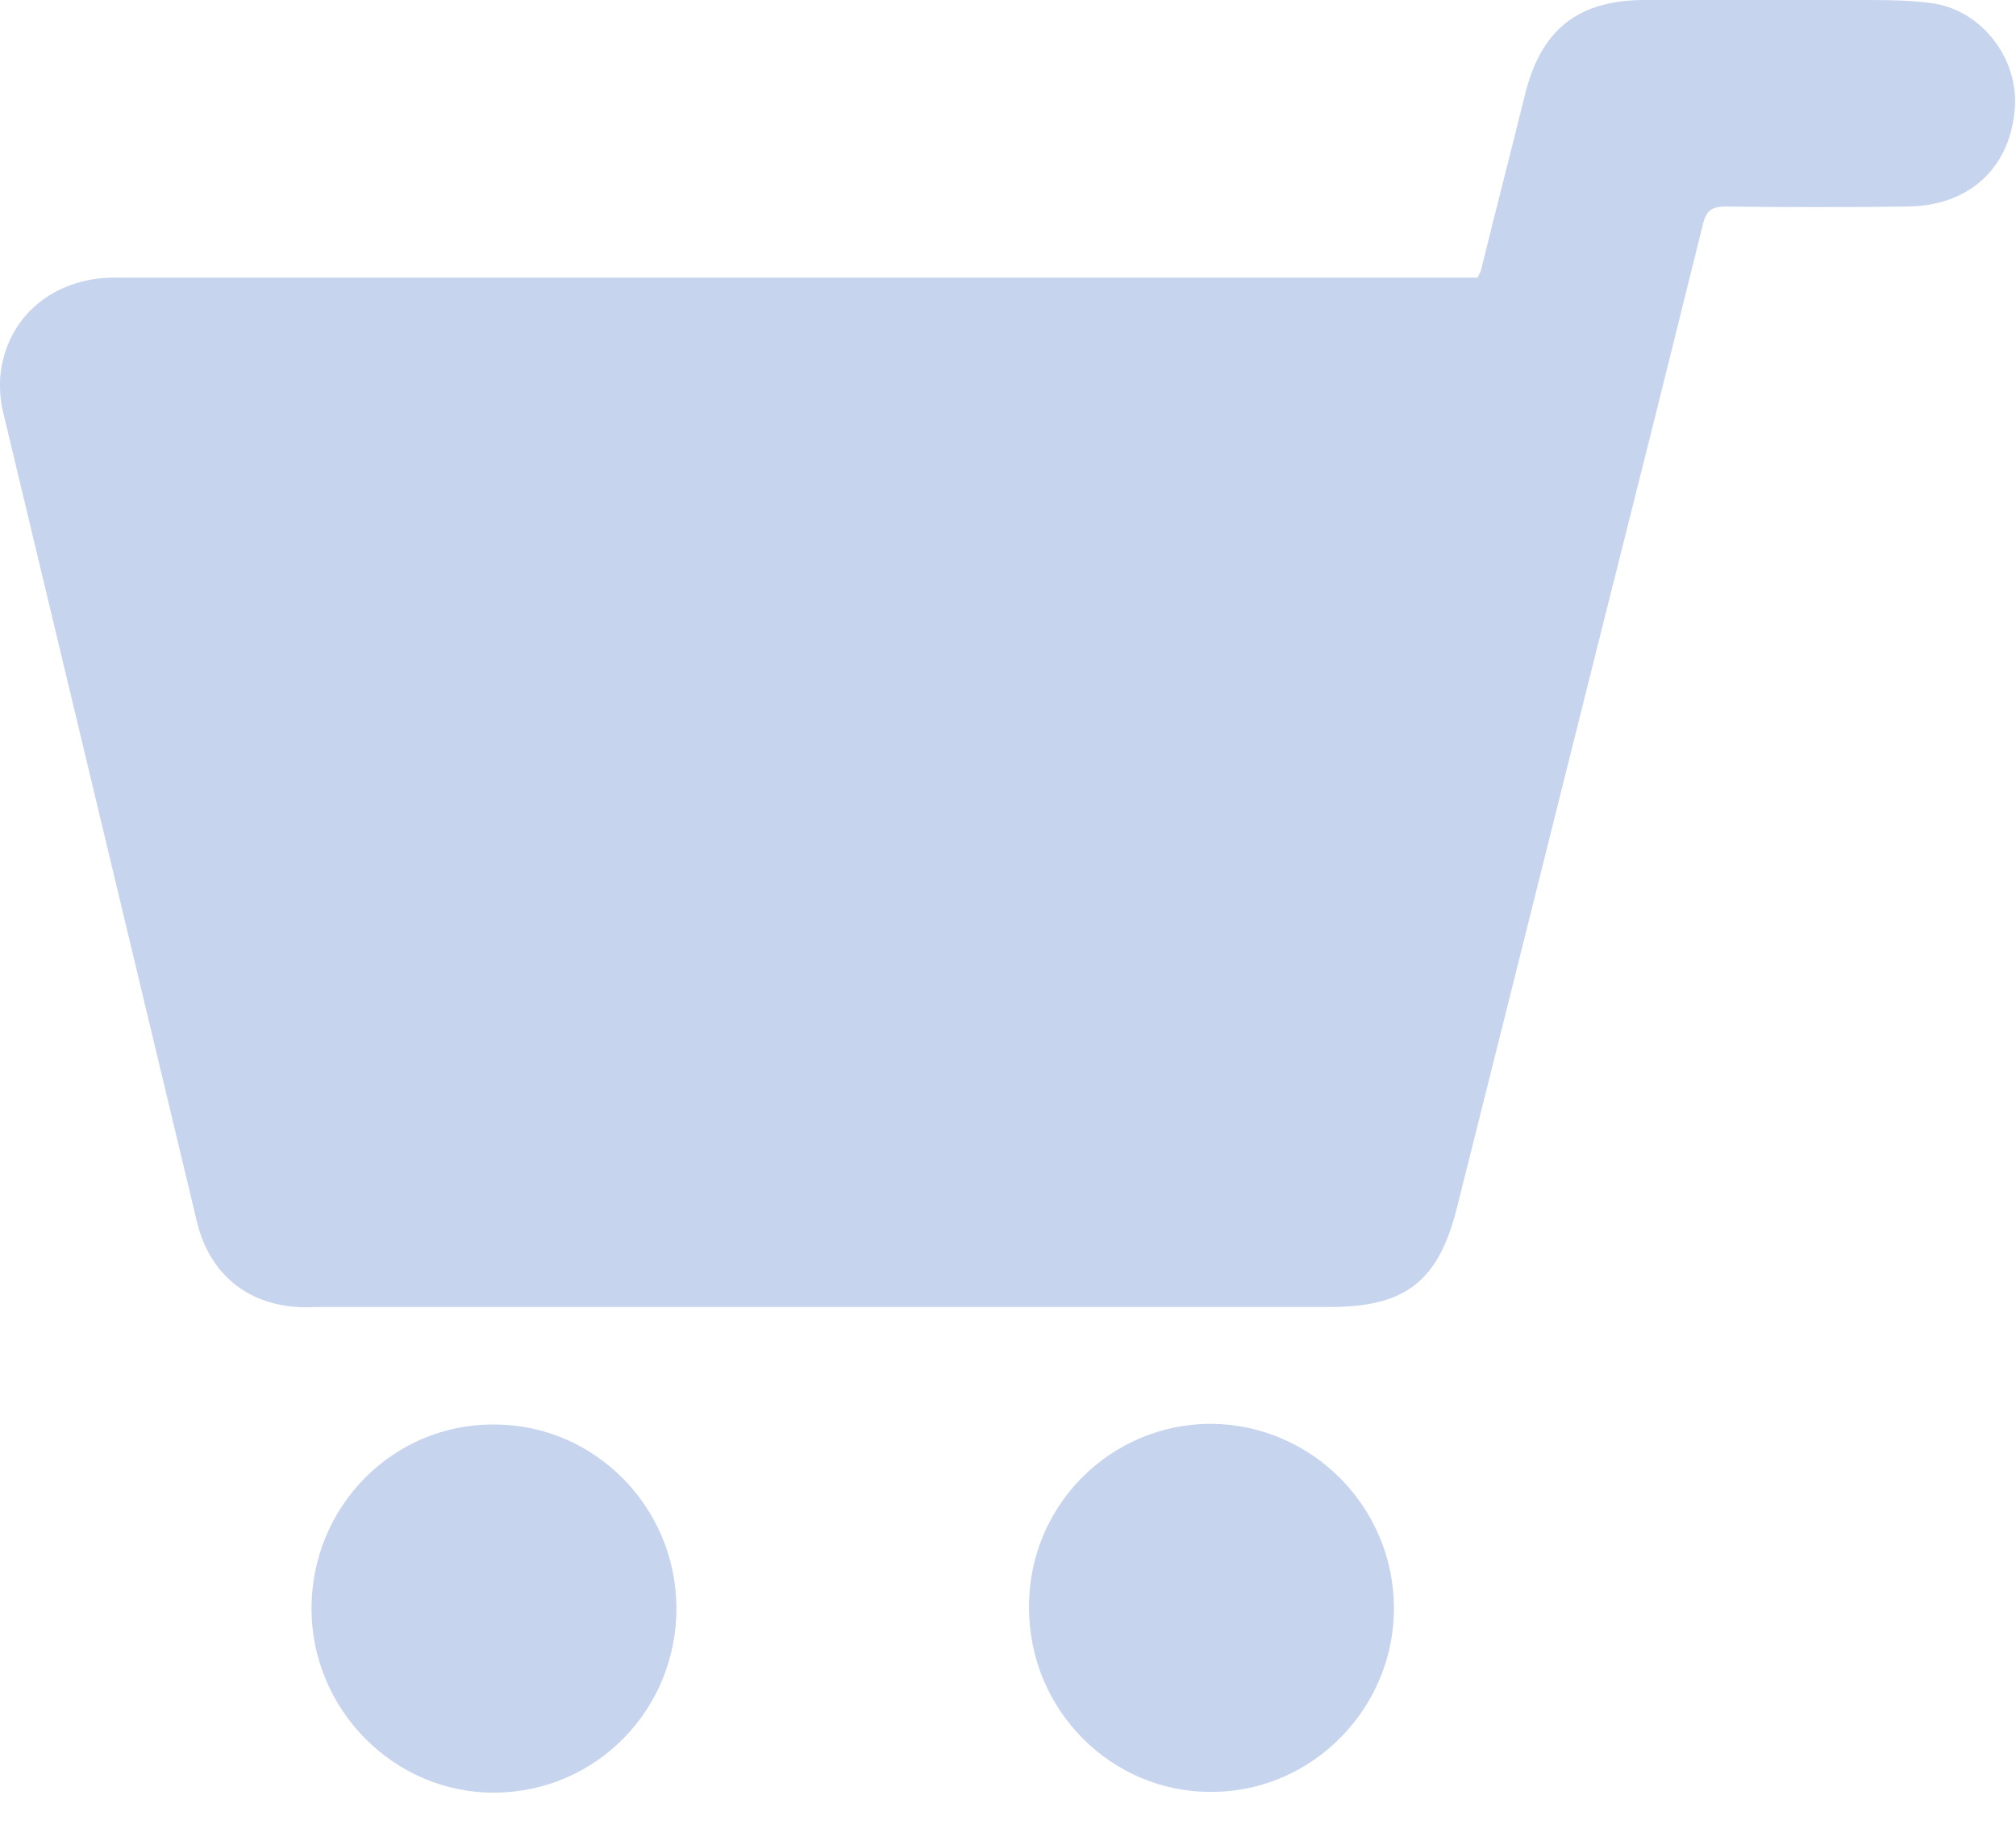 <svg width="23" height="21" viewBox="0 0 23 21" fill="none" xmlns="http://www.w3.org/2000/svg">
<path d="M16.858 3.167C16.761 3.167 16.665 3.167 16.577 3.167C11.485 3.167 6.401 3.167 1.309 3.167C0.599 3.167 0.065 3.626 0.003 4.297C-0.006 4.429 0.003 4.579 0.038 4.712C0.774 7.791 1.511 10.861 2.247 13.94C2.387 14.523 2.808 14.876 3.395 14.911C3.474 14.92 3.553 14.911 3.632 14.911C7.479 14.911 11.327 14.911 15.175 14.911C16.034 14.911 16.41 14.62 16.621 13.782C17.366 10.817 18.102 7.853 18.847 4.897C19.04 4.12 19.233 3.344 19.426 2.568C19.461 2.409 19.522 2.356 19.689 2.356C20.372 2.365 21.065 2.365 21.748 2.356C22.449 2.356 22.923 1.932 22.984 1.262C23.045 0.679 22.607 0.106 22.029 0.035C21.766 0 21.494 0 21.222 0C20.407 0 19.583 0 18.768 0C18.006 0 17.585 0.335 17.401 1.068C17.234 1.747 17.059 2.418 16.893 3.097C16.884 3.115 16.875 3.123 16.858 3.167Z" fill="#C6D4EE"/>
<path d="M11.74 18.343C11.74 19.508 12.678 20.452 13.826 20.443C14.974 20.443 15.912 19.482 15.903 18.335C15.895 17.188 14.966 16.253 13.817 16.244C12.669 16.244 11.731 17.179 11.74 18.343Z" fill="#C6D4EE"/>
<path d="M3.554 18.352C3.554 19.508 4.5 20.461 5.648 20.452C6.805 20.443 7.726 19.499 7.717 18.334C7.708 17.187 6.779 16.252 5.64 16.252C4.483 16.243 3.554 17.187 3.554 18.352Z" fill="#C6D4EE"/>
</svg>
